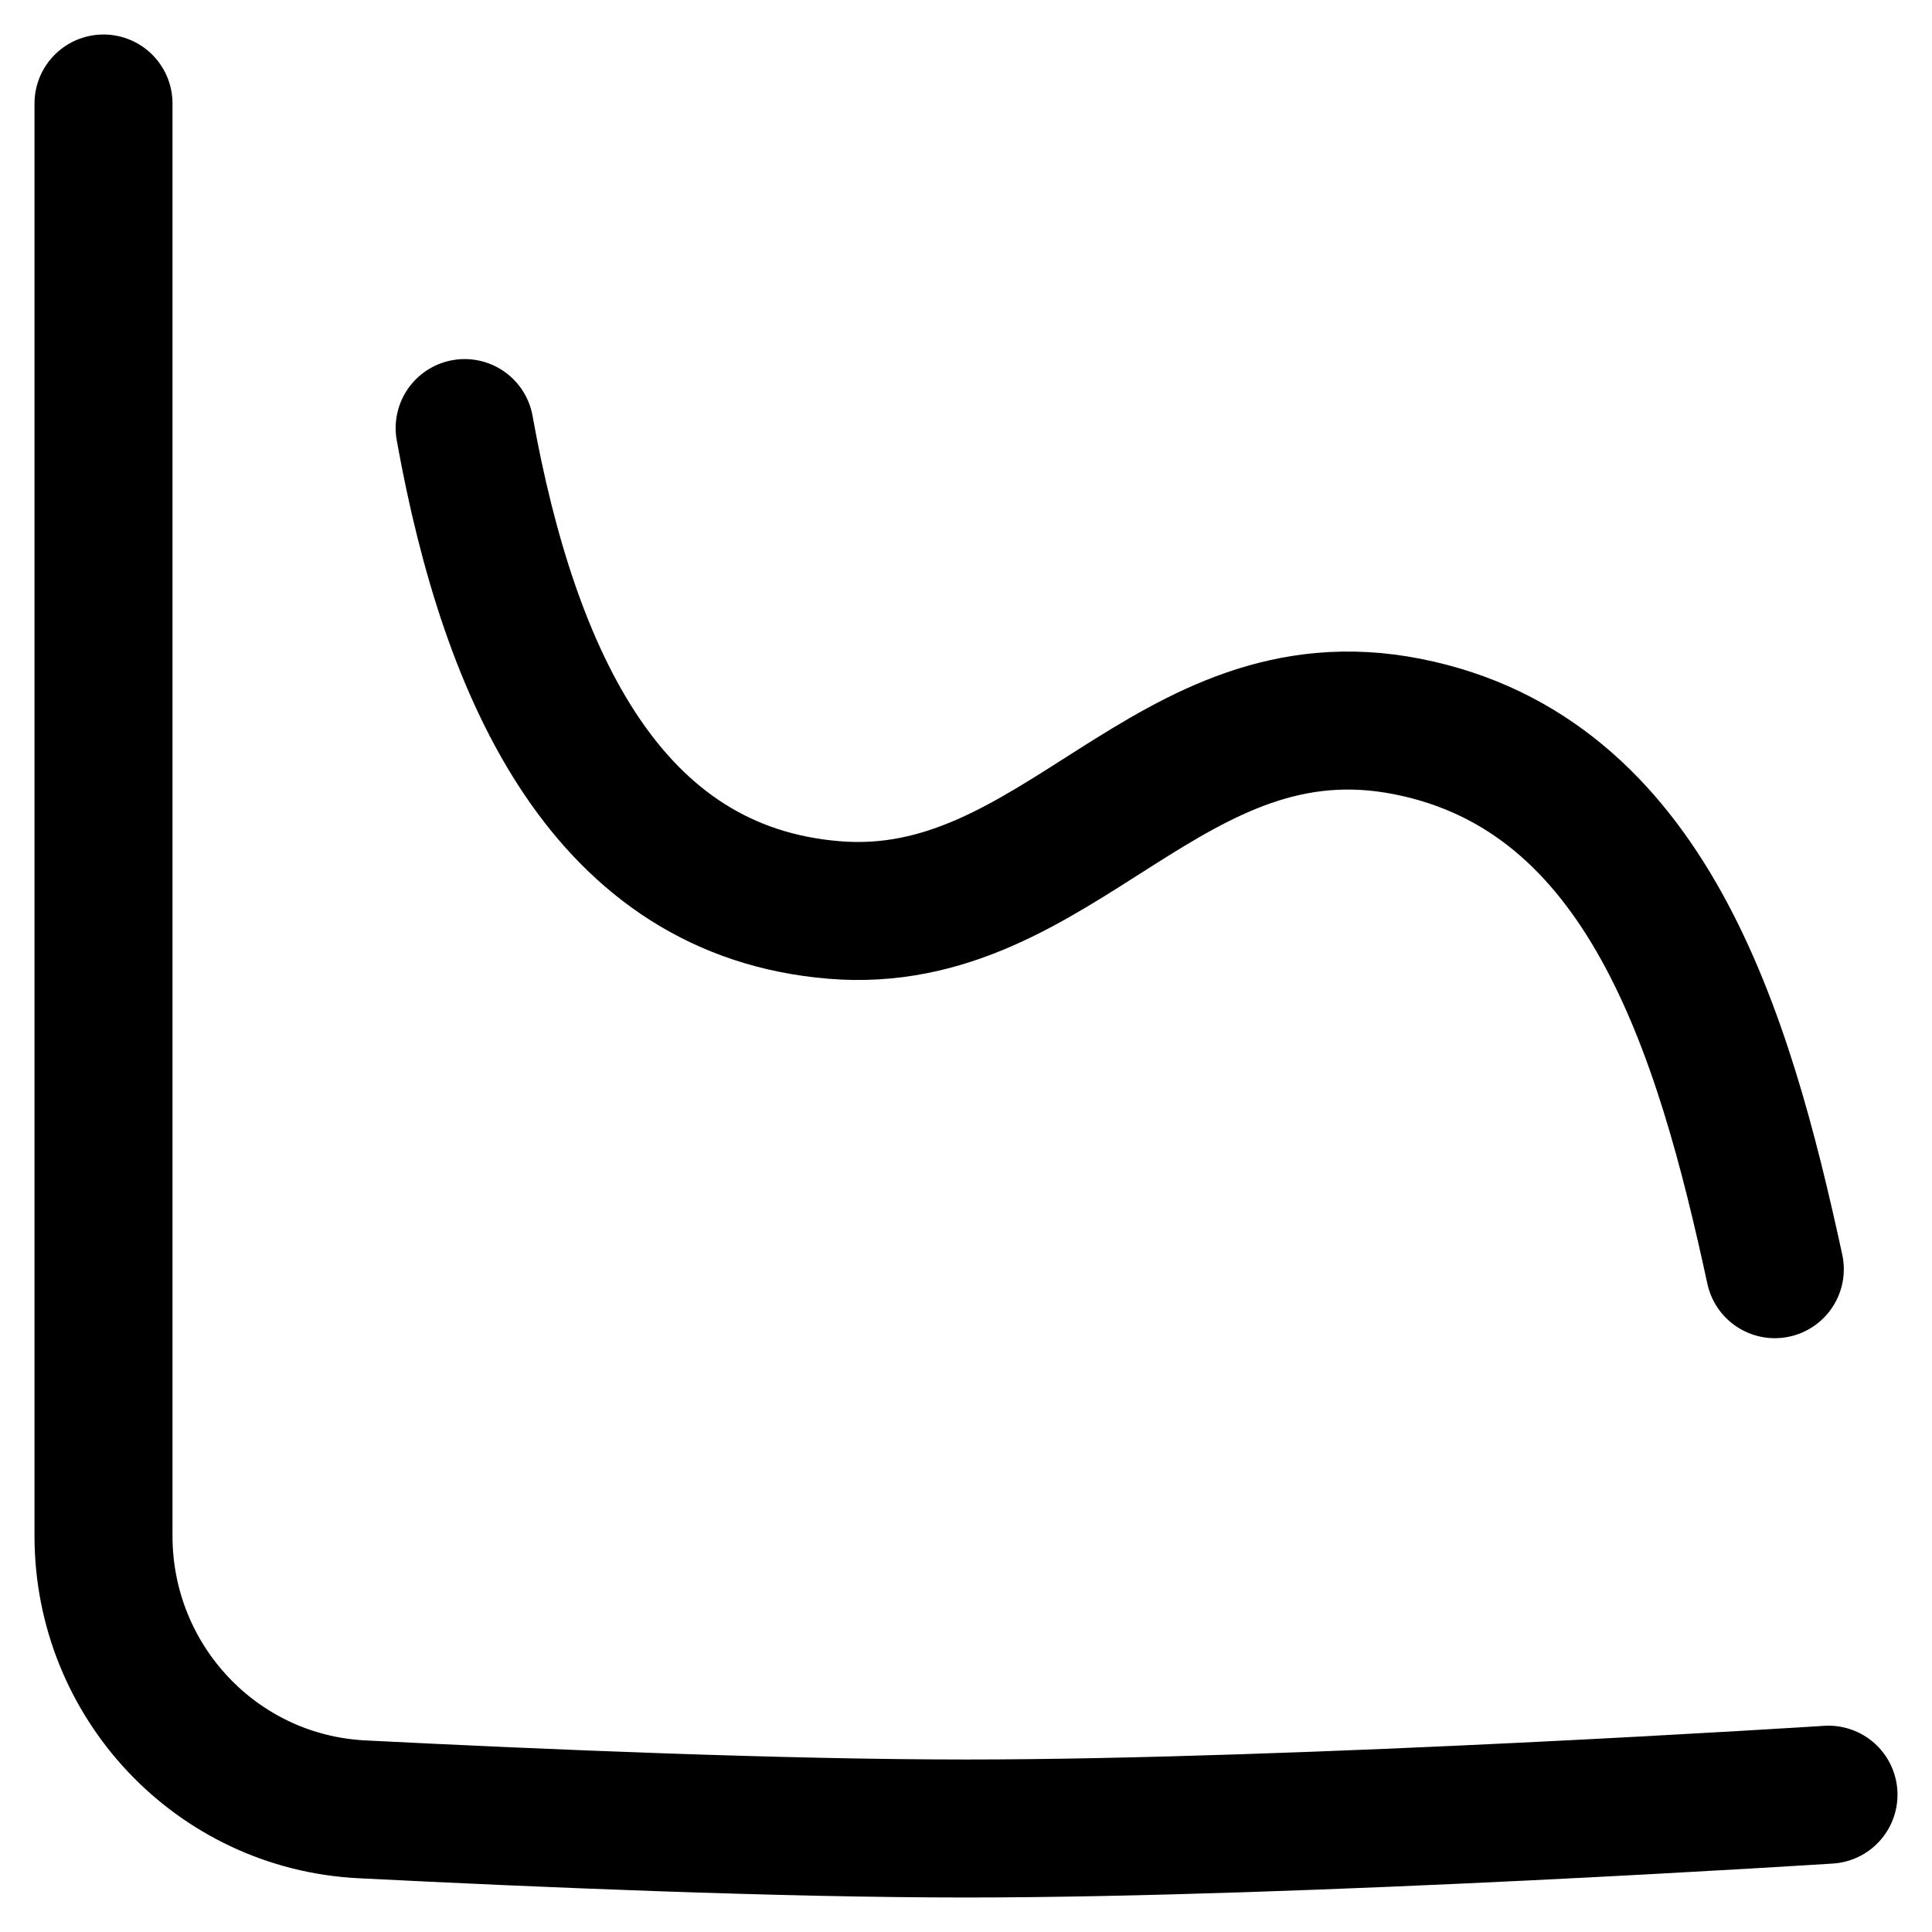 <svg width="14" height="14" viewBox="0 0 14 14" fill="none" xmlns="http://www.w3.org/2000/svg">
<g clip-path="url(#clip0_2848_16606)">
<path d="M3.367 3.102C3.694 4.922 4.41 6.459 6.043 6.594C7.676 6.73 8.466 4.921 10.2 5.265C11.934 5.608 12.488 7.475 12.861 9.197" stroke="black" stroke-linecap="round" stroke-linejoin="round"/>
<path d="M0.75 0.75V11.13C0.75 12.184 1.568 13.057 2.621 13.111C3.927 13.177 5.667 13.25 7 13.25C9.443 13.25 13.25 13.005 13.25 13.005" stroke="black" stroke-linecap="round" stroke-linejoin="round"/>
</g>
<defs>
<clipPath id="clip0_2848_16606">
<rect width="14" height="14" fill="white"/>
</clipPath>
</defs>
</svg>
